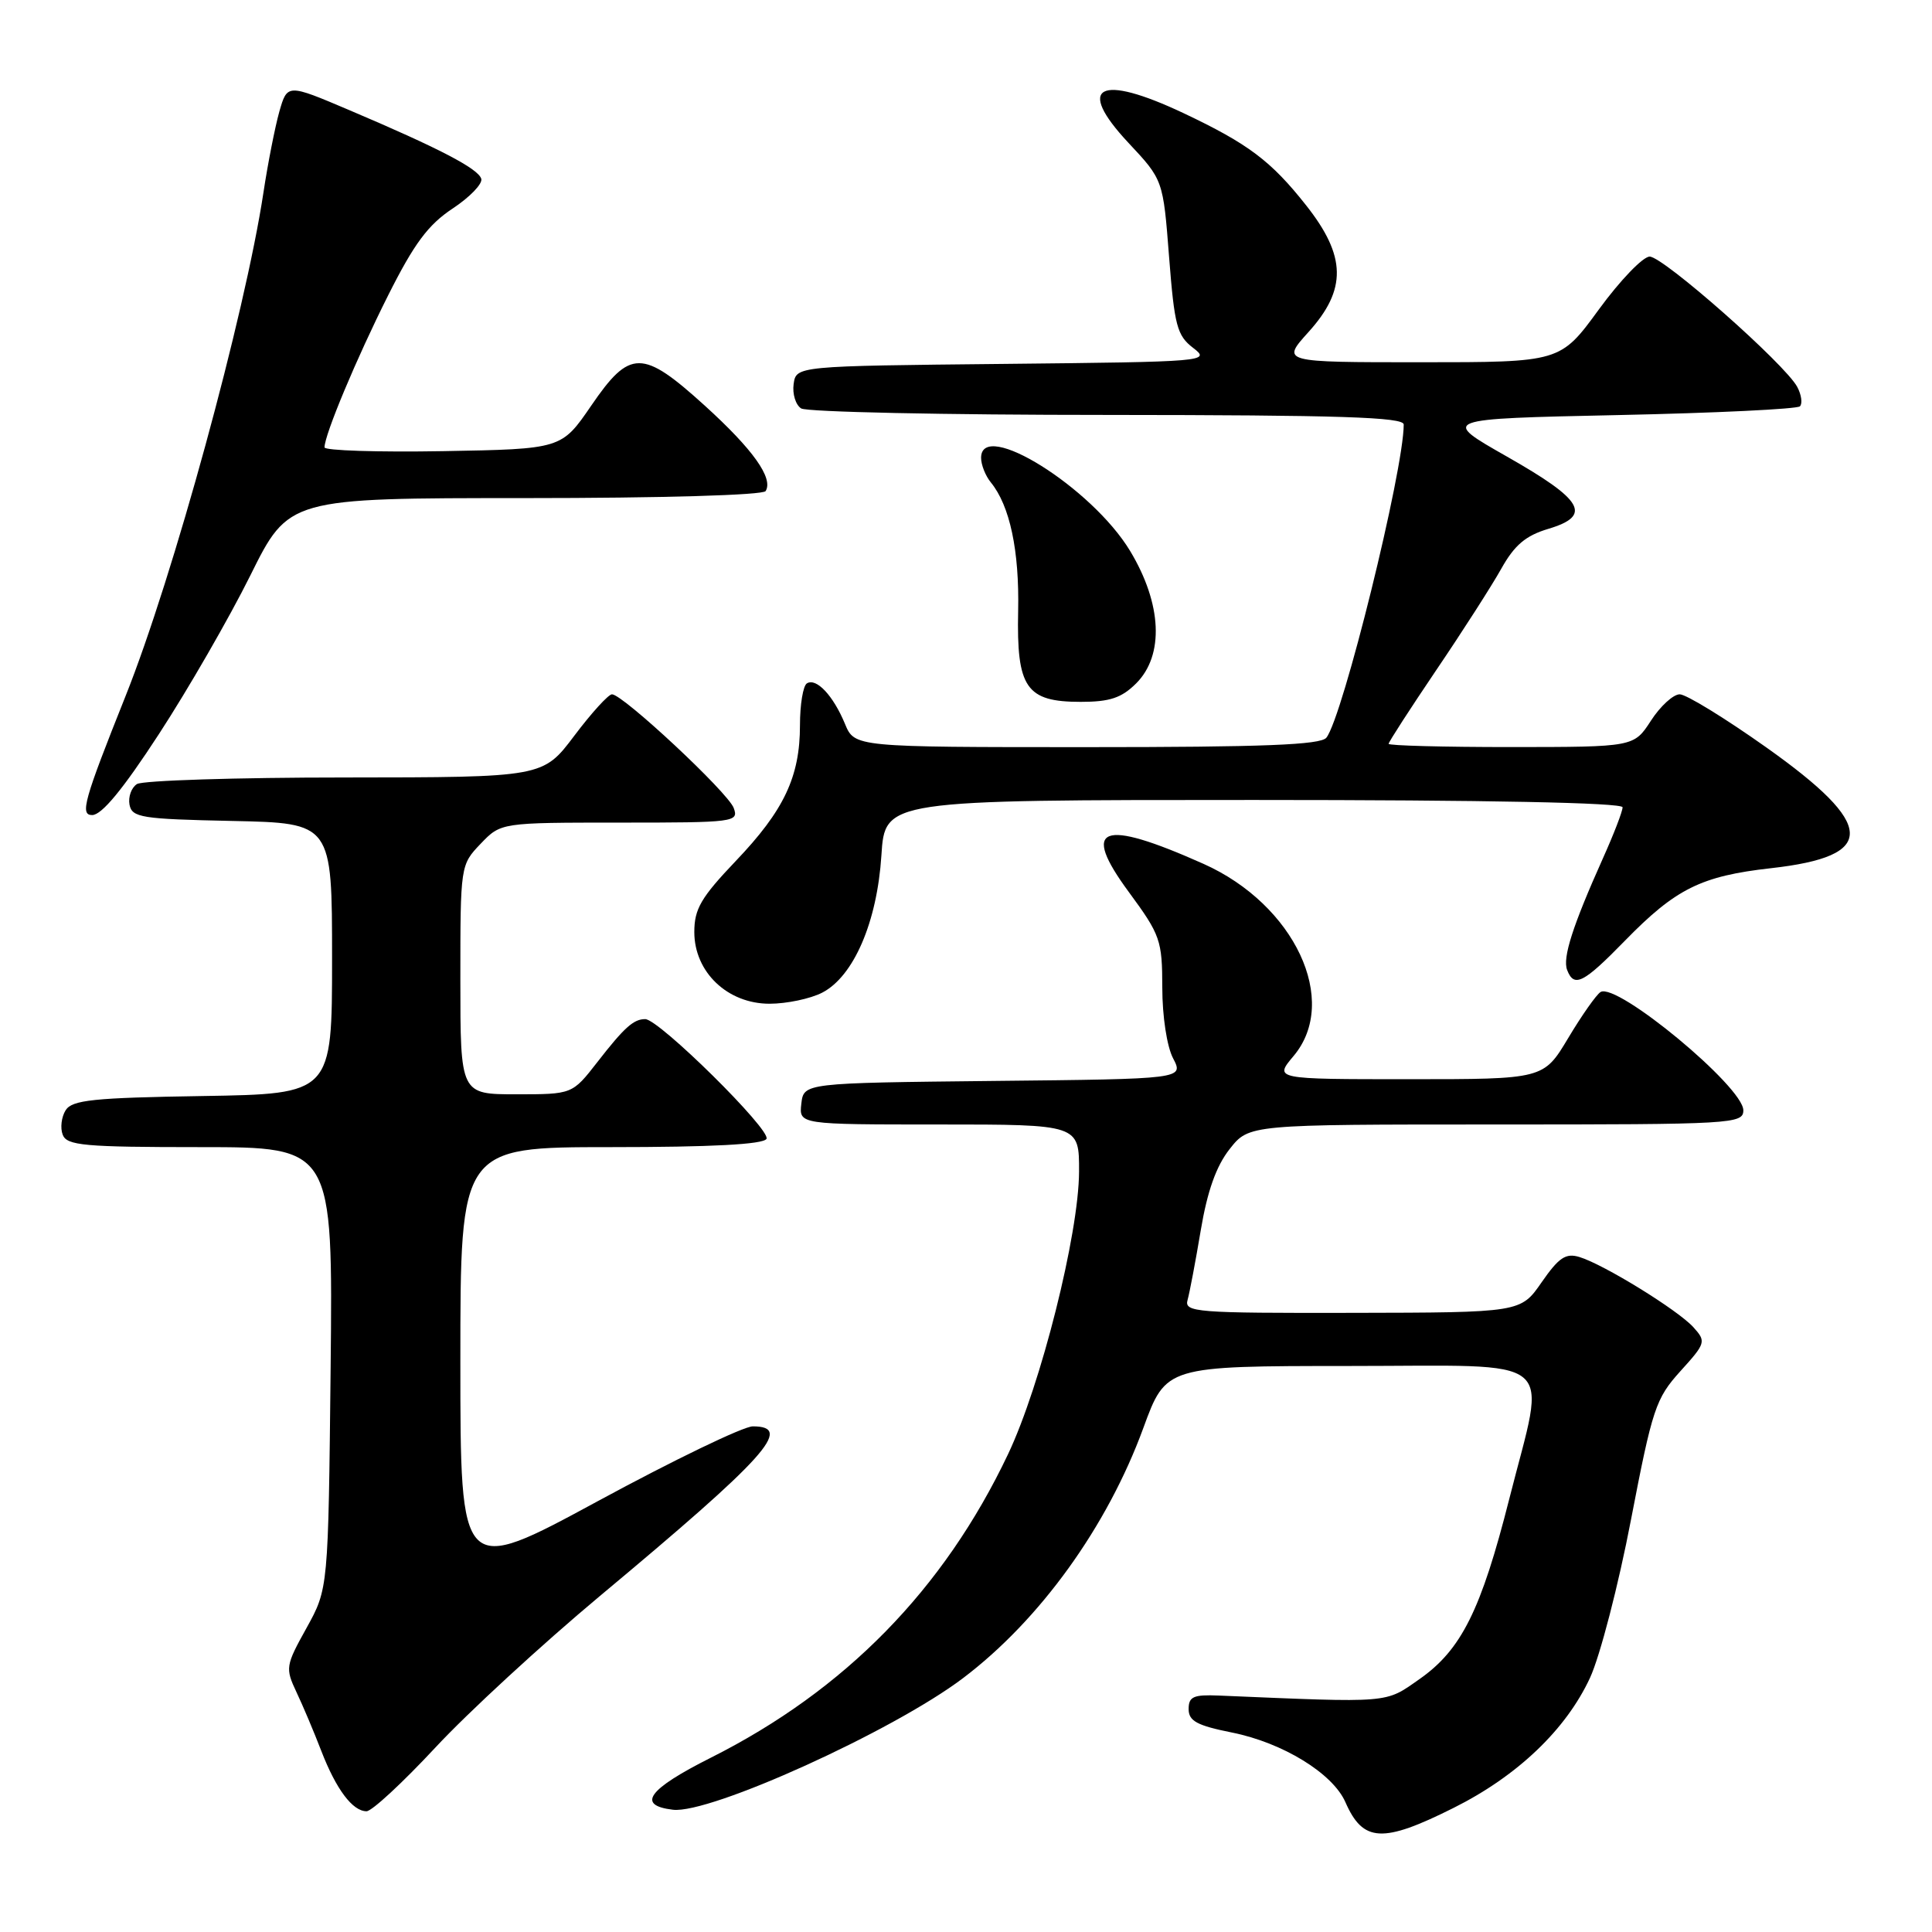 <?xml version="1.0" encoding="UTF-8" standalone="no"?>
<!DOCTYPE svg PUBLIC "-//W3C//DTD SVG 1.1//EN" "http://www.w3.org/Graphics/SVG/1.1/DTD/svg11.dtd" >
<svg xmlns="http://www.w3.org/2000/svg" xmlns:xlink="http://www.w3.org/1999/xlink" version="1.1" viewBox="0 0 256 256">
 <g >
 <path fill="currentColor"
d=" M 192.62 239.55 C 201.06 235.33 207.51 229.18 210.69 222.31 C 212.01 219.45 214.46 210.02 216.12 201.34 C 218.95 186.65 219.39 185.31 222.65 181.70 C 226.04 177.96 226.09 177.76 224.38 175.86 C 222.31 173.58 212.51 167.54 209.28 166.56 C 207.47 166.01 206.56 166.62 204.28 169.90 C 201.50 173.92 201.50 173.92 179.18 173.96 C 158.40 174.00 156.90 173.88 157.36 172.25 C 157.63 171.29 158.42 167.12 159.11 163.00 C 159.98 157.82 161.16 154.50 162.94 152.25 C 165.50 149.00 165.50 149.00 198.25 149.00 C 229.62 149.00 231.00 148.92 231.00 147.12 C 231.00 144.01 214.23 130.12 212.08 131.45 C 211.52 131.80 209.60 134.53 207.80 137.54 C 204.53 143.00 204.53 143.00 186.68 143.00 C 168.82 143.00 168.82 143.00 171.41 139.92 C 177.54 132.63 171.54 119.85 159.46 114.46 C 145.90 108.41 143.14 109.47 149.59 118.22 C 153.76 123.89 154.00 124.59 154.01 130.86 C 154.01 134.65 154.62 138.67 155.44 140.23 C 156.86 142.97 156.86 142.97 131.68 143.23 C 106.50 143.50 106.50 143.50 106.18 146.25 C 105.87 149.00 105.87 149.00 124.43 149.00 C 143.00 149.00 143.00 149.00 142.98 155.25 C 142.95 163.52 137.92 183.53 133.57 192.69 C 125.06 210.61 111.99 223.96 94.18 232.91 C 85.85 237.10 84.31 239.22 89.17 239.80 C 94.06 240.39 118.35 229.37 127.61 222.36 C 137.80 214.65 146.72 202.28 151.50 189.21 C 154.50 181.01 154.50 181.01 178.75 181.00 C 207.08 181.00 204.90 179.20 199.99 198.60 C 196.25 213.36 193.64 218.60 188.09 222.49 C 183.48 225.72 184.47 225.64 161.50 224.67 C 158.14 224.53 157.50 224.81 157.50 226.46 C 157.50 228.04 158.60 228.64 163.24 229.57 C 169.98 230.92 176.59 234.98 178.27 238.79 C 180.61 244.13 183.20 244.27 192.62 239.55 Z  M 57.67 231.58 C 61.98 226.94 71.80 217.90 79.50 211.47 C 101.53 193.09 105.22 189.00 99.75 189.00 C 98.51 189.00 89.29 193.45 79.25 198.89 C 61.00 208.78 61.00 208.78 61.00 180.39 C 61.00 152.00 61.00 152.00 80.94 152.00 C 94.27 152.00 101.11 151.64 101.56 150.91 C 102.25 149.79 87.33 135.05 85.50 135.04 C 83.96 135.03 82.73 136.13 79.14 140.75 C 75.83 145.00 75.83 145.00 68.42 145.00 C 61.00 145.00 61.00 145.00 61.00 129.80 C 61.00 114.68 61.01 114.60 63.69 111.80 C 66.37 109.00 66.37 109.00 82.15 109.00 C 97.35 109.00 97.91 108.93 97.22 107.06 C 96.46 105.00 82.53 92.00 81.09 92.00 C 80.62 92.00 78.37 94.47 76.09 97.50 C 71.94 103.00 71.94 103.00 45.72 103.02 C 31.30 103.02 18.89 103.42 18.15 103.89 C 17.41 104.36 16.97 105.59 17.16 106.62 C 17.49 108.33 18.72 108.53 30.76 108.78 C 44.00 109.06 44.00 109.06 44.00 127.01 C 44.00 144.95 44.00 144.95 26.86 145.23 C 12.37 145.46 9.56 145.75 8.70 147.11 C 8.14 148.00 7.96 149.46 8.31 150.36 C 8.86 151.79 11.16 152.00 26.52 152.00 C 44.11 152.00 44.11 152.00 43.81 181.25 C 43.50 210.50 43.50 210.50 40.62 215.71 C 37.84 220.71 37.79 221.04 39.28 224.21 C 40.14 226.02 41.62 229.53 42.57 232.00 C 44.54 237.10 46.72 240.00 48.57 240.00 C 49.27 240.00 53.36 236.21 57.67 231.58 Z  M 108.95 131.53 C 113.12 129.37 116.22 122.18 116.79 113.35 C 117.26 106.00 117.26 106.00 166.13 106.00 C 197.09 106.00 215.00 106.36 215.00 106.97 C 215.00 107.51 213.83 110.54 212.40 113.72 C 208.39 122.67 207.03 126.90 207.65 128.52 C 208.57 130.92 209.80 130.30 215.32 124.64 C 222.05 117.75 225.41 116.08 234.67 115.04 C 248.77 113.46 248.61 109.36 234.05 99.04 C 228.59 95.17 223.43 92.00 222.57 92.00 C 221.72 92.00 220.00 93.57 218.76 95.49 C 216.50 98.98 216.50 98.98 200.25 98.99 C 191.31 98.99 184.00 98.80 184.00 98.56 C 184.00 98.32 186.84 93.93 190.30 88.81 C 193.77 83.69 197.65 77.64 198.92 75.37 C 200.68 72.22 202.16 70.97 205.18 70.07 C 211.01 68.32 209.82 66.26 199.68 60.50 C 190.88 55.50 190.88 55.50 214.36 55.00 C 227.27 54.73 238.14 54.20 238.50 53.84 C 238.86 53.47 238.70 52.31 238.14 51.26 C 236.53 48.25 220.39 34.00 218.59 34.00 C 217.70 34.00 214.67 37.15 211.86 41.00 C 206.75 48.00 206.75 48.00 188.26 48.00 C 169.77 48.00 169.77 48.00 173.38 44.00 C 178.48 38.36 178.40 33.95 173.07 27.21 C 168.42 21.32 165.39 19.05 156.86 15.01 C 145.63 9.70 142.46 11.37 149.51 18.91 C 154.12 23.83 154.12 23.83 154.91 34.05 C 155.62 43.17 155.96 44.46 158.10 46.10 C 160.45 47.90 159.91 47.94 133.00 48.22 C 105.50 48.50 105.50 48.50 105.16 50.89 C 104.98 52.20 105.43 53.66 106.16 54.12 C 106.90 54.59 125.16 54.98 146.75 54.98 C 177.51 55.00 186.00 55.27 186.00 56.25 C 186.00 62.33 177.92 95.04 175.75 97.75 C 174.99 98.70 167.40 99.00 144.00 99.00 C 113.24 99.00 113.24 99.00 111.96 95.91 C 110.41 92.17 108.17 89.78 106.92 90.55 C 106.41 90.86 106.00 93.36 106.00 96.09 C 106.00 102.93 103.89 107.39 97.47 114.11 C 92.89 118.92 92.00 120.44 92.00 123.50 C 92.00 128.81 96.40 133.00 101.97 133.00 C 104.24 133.00 107.38 132.34 108.95 131.53 Z  M 21.07 97.25 C 24.92 91.34 30.37 81.89 33.17 76.25 C 38.26 66.00 38.26 66.00 69.57 66.00 C 87.68 66.00 101.12 65.61 101.45 65.07 C 102.50 63.37 99.78 59.55 93.39 53.75 C 85.12 46.25 83.47 46.25 78.34 53.75 C 74.40 59.50 74.40 59.50 58.70 59.78 C 50.06 59.93 43.00 59.70 43.00 59.28 C 43.00 57.61 47.24 47.48 51.43 39.14 C 54.87 32.28 56.73 29.78 59.98 27.63 C 62.26 26.12 63.97 24.35 63.77 23.69 C 63.36 22.34 58.22 19.66 46.28 14.59 C 38.07 11.10 38.07 11.10 37.01 14.80 C 36.44 16.84 35.49 21.65 34.91 25.50 C 32.46 41.66 22.93 76.50 16.63 92.25 C 11.12 106.05 10.57 108.00 12.21 108.00 C 13.48 108.00 16.30 104.58 21.07 97.25 Z  M 150.55 90.55 C 154.28 86.82 153.97 80.02 149.75 73.01 C 144.69 64.61 130.00 55.43 130.00 60.67 C 130.00 61.59 130.58 63.05 131.29 63.92 C 133.81 67.00 135.08 72.97 134.91 80.96 C 134.69 91.15 135.96 93.00 143.20 93.00 C 147.06 93.00 148.61 92.48 150.55 90.55 Z "/>
</g>
</svg>